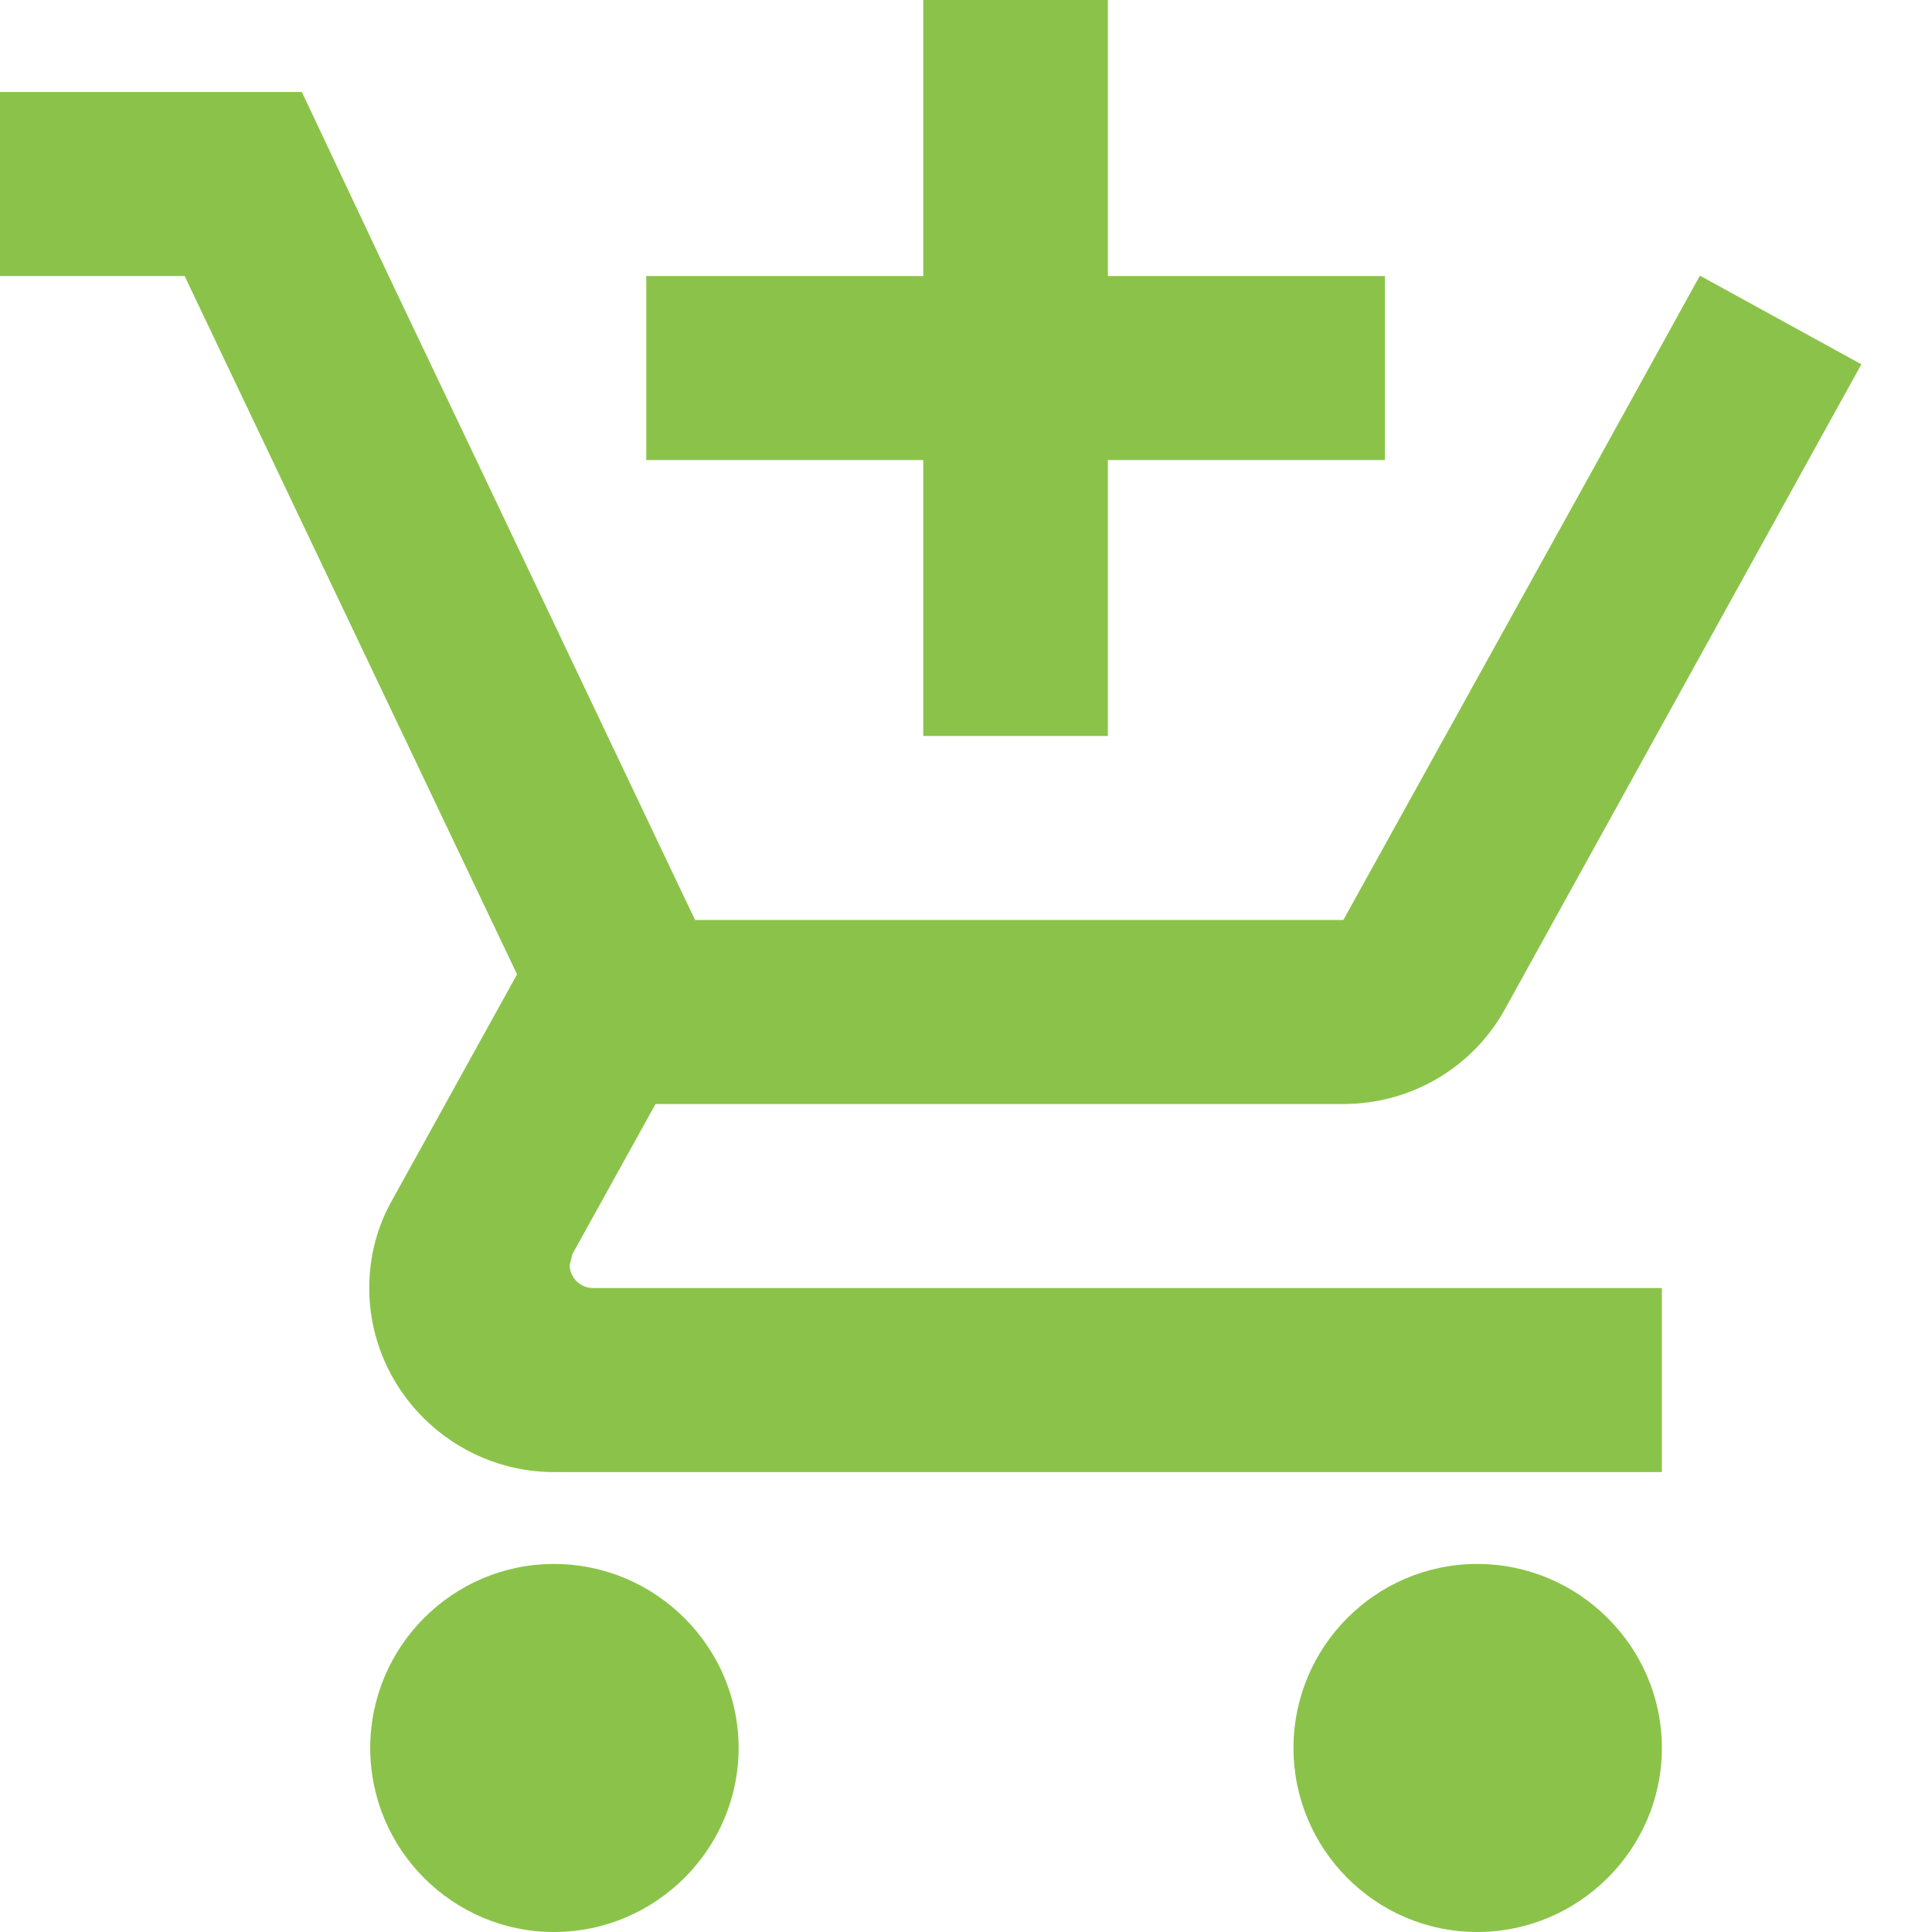 <svg width="16" height="16" viewBox="0 0 16 16" fill="none" xmlns="http://www.w3.org/2000/svg">
<path d="M7.646 6.095H9.175V3.81H11.469V2.286H9.175V0H7.646V2.286H5.352V3.81H7.646V6.095ZM4.588 12.952C3.747 12.952 3.066 13.638 3.066 14.476C3.066 15.314 3.747 16 4.588 16C5.429 16 6.117 15.314 6.117 14.476C6.117 13.638 5.429 12.952 4.588 12.952ZM12.234 12.952C11.393 12.952 10.712 13.638 10.712 14.476C10.712 15.314 11.393 16 12.234 16C13.075 16 13.763 15.314 13.763 14.476C13.763 13.638 13.075 12.952 12.234 12.952ZM4.718 10.476L4.741 10.385L5.429 9.143H11.125C11.698 9.143 12.203 8.83 12.463 8.358L15.415 3.017L14.084 2.286H14.076L13.235 3.81L11.125 7.619H5.757L5.658 7.413L3.945 3.81L3.219 2.286L2.5 0.762H0V2.286H1.529L4.282 8.069L3.25 9.935C3.127 10.149 3.058 10.4 3.058 10.667C3.058 11.505 3.747 12.191 4.588 12.191H13.763V10.667H4.909C4.809 10.667 4.718 10.583 4.718 10.476Z" fill="#8BC34A"/>
</svg>
